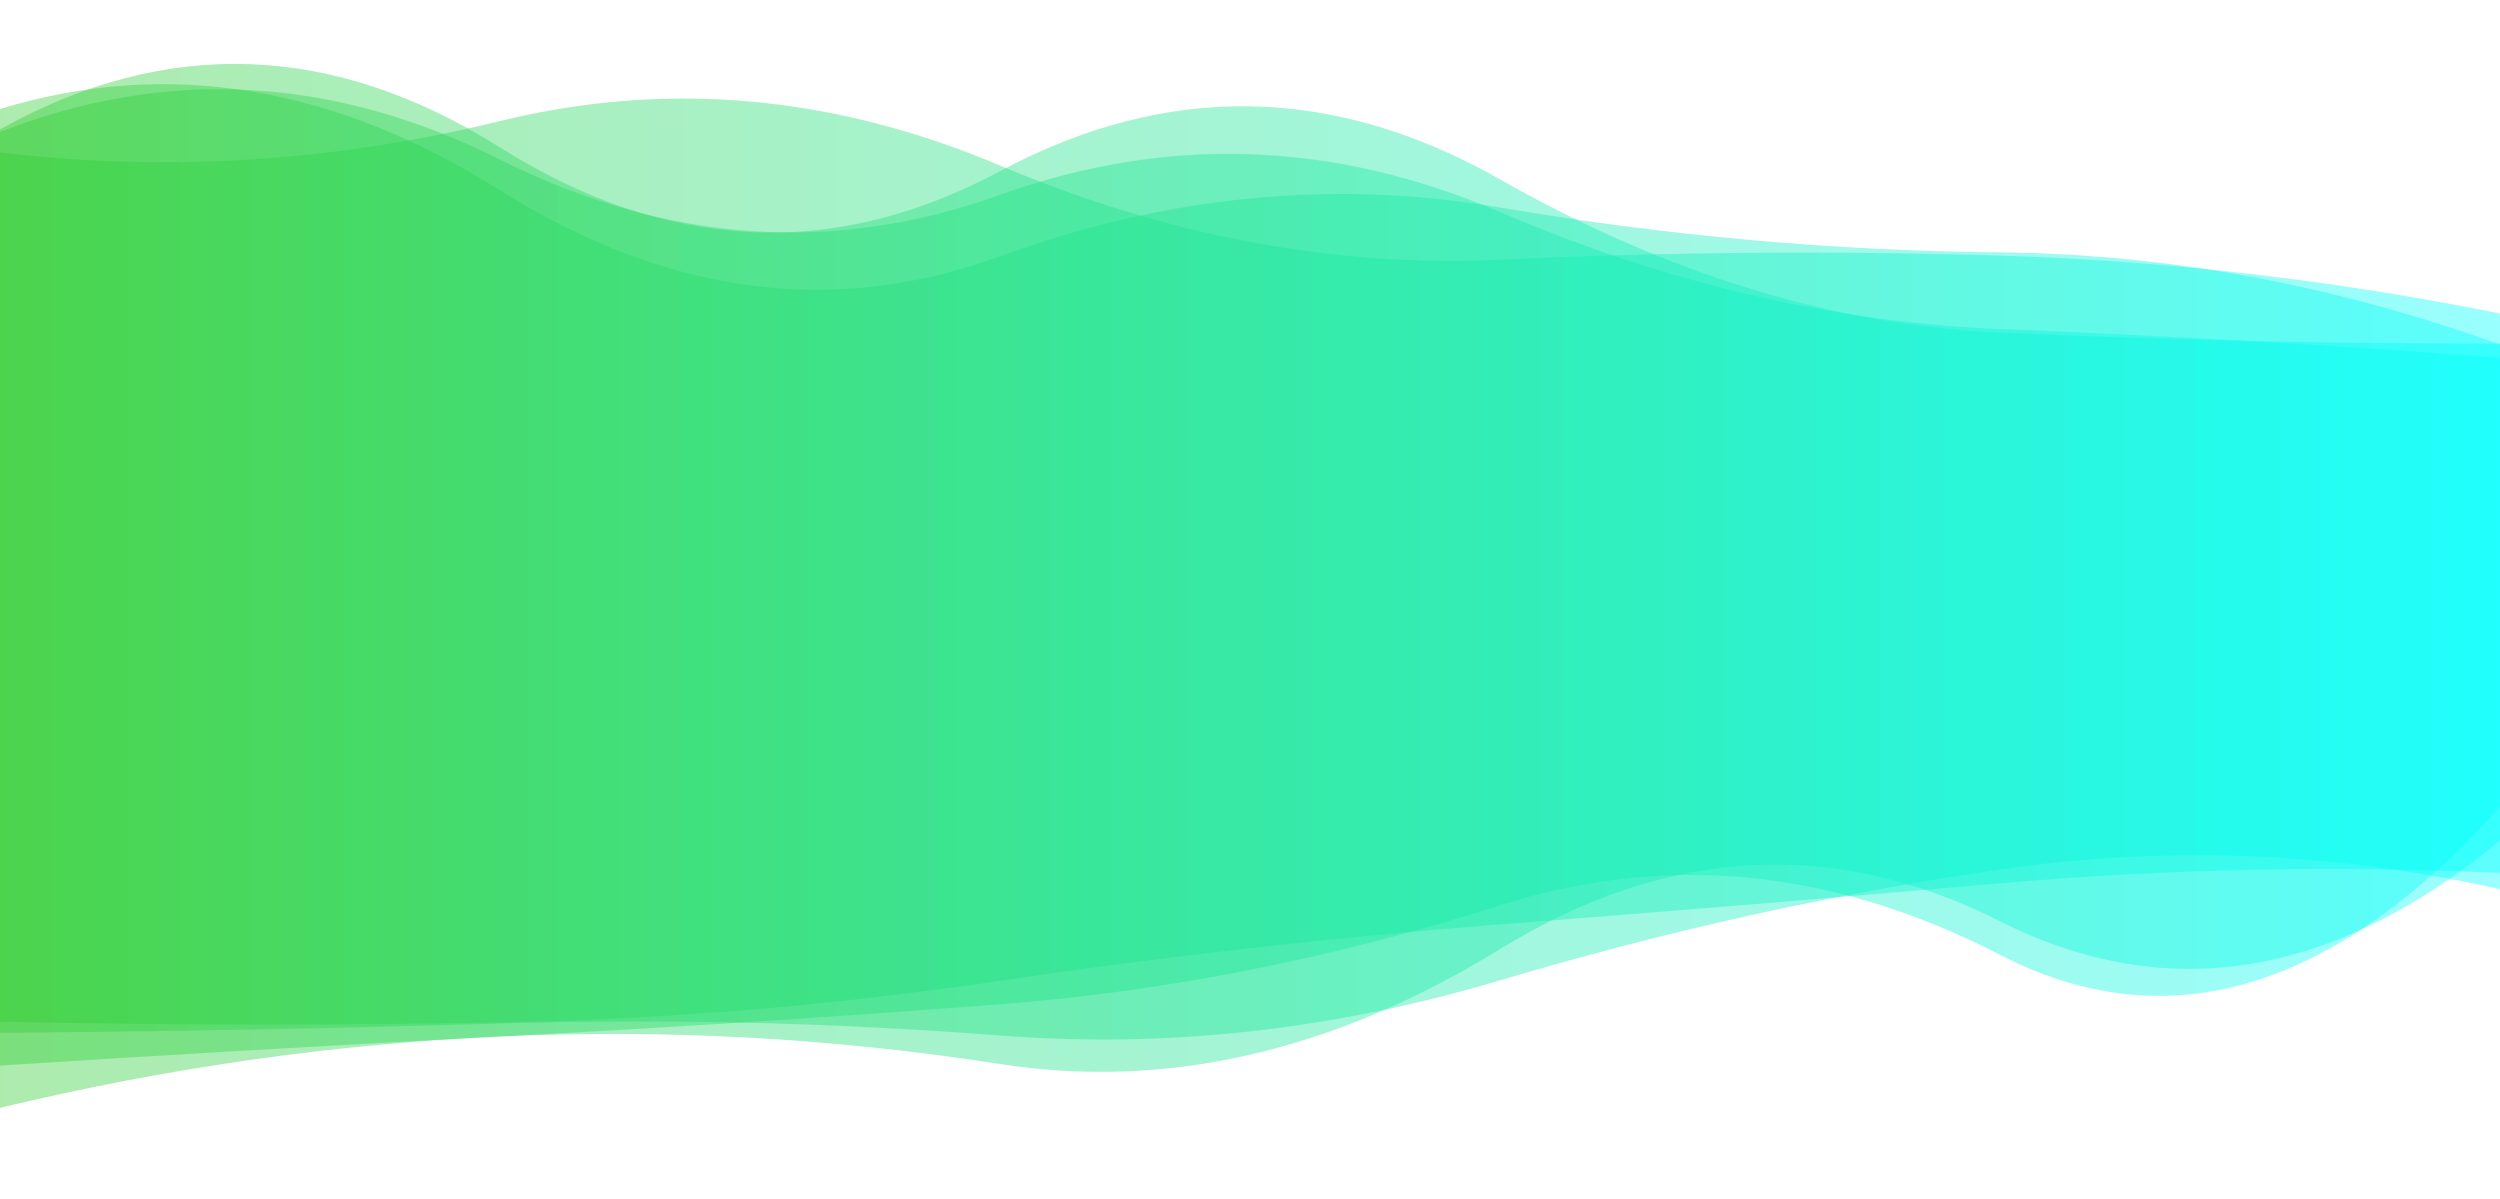 <?xml version="1.0" encoding="utf-8"?><svg xmlns="http://www.w3.org/2000/svg" xmlns:xlink="http://www.w3.org/1999/xlink" width="1534" height="736" preserveAspectRatio="xMidYMid" viewBox="0 0 1534 736" style="z-index:1;margin-right:-1.6px;display:block;background-repeat-y:initial;background-repeat-x:initial;background-color:rgb(241, 242, 243);animation-play-state:paused" ><g transform="translate(767,368) scale(1,1) translate(-767,-368)" style="transform:matrix(1, 0, 0, 1, 0, 0);animation-play-state:paused" ><linearGradient id="lg-0.8650520333711613" x1="0" x2="1" y1="0" y2="0" style="animation-play-state:paused" ><stop stop-color="#32cd32" offset="0" style="animation-play-state:paused" ></stop>

  
<stop stop-color="#00ffff" offset="1" style="animation-play-state:paused" ></stop></linearGradient>
<path d="M 0 0 M 0 679.768 Q 153.4 642.929 306.8 635.979 T 613.6 652.876 T 920.4 582.39 T 1227.2 565.252 T 1534 515.782 L 1534 210.813 Q 1380.6 211.001 1227.2 204.089 T 920.4 110.065 T 613.6 105.036 T 306.8 90.469 T 0 79.396 Z" fill="url(#lg-0.8650520333711613)" opacity="0.4" style="opacity:0.4;animation-play-state:paused" ></path>
<path d="M 0 0 M 0 626.885 Q 153.4 630.172 306.8 627.353 T 613.6 601.796 T 920.4 567.221 T 1227.2 542.006 T 1534 535.613 L 1534 211.419 Q 1380.6 156.305 1227.2 154.863 T 920.4 127.337 T 613.6 157.264 T 306.8 116.723 T 0 66.868 Z" fill="url(#lg-0.8650520333711613)" opacity="0.4" style="opacity:0.4;animation-play-state:paused" ></path>
<path d="M 0 0 M 0 633.728 Q 153.4 632.581 306.8 628.04 T 613.6 635.386 T 920.4 601.544 T 1227.2 533.528 T 1534 545.621 L 1534 219.501 Q 1380.6 208.016 1227.2 201.892 T 920.4 130.103 T 613.6 119.581 T 306.8 97.901 T 0 80.968 Z" fill="url(#lg-0.8650520333711613)" opacity="0.4" style="opacity:0.4;animation-play-state:paused" ></path>
<path d="M 0 0 M 0 653.822 Q 153.4 643.991 306.8 636.006 T 613.6 616.199 T 920.4 555.52 T 1227.2 585.878 T 1534 495.152 L 1534 192.377 Q 1380.6 161.514 1227.2 156.855 T 920.4 159.331 T 613.6 101.573 T 306.8 74.273 T 0 93.557 Z" fill="url(#lg-0.8650520333711613)" opacity="0.4" style="opacity:0.4;animation-play-state:paused" ></path></g></svg>